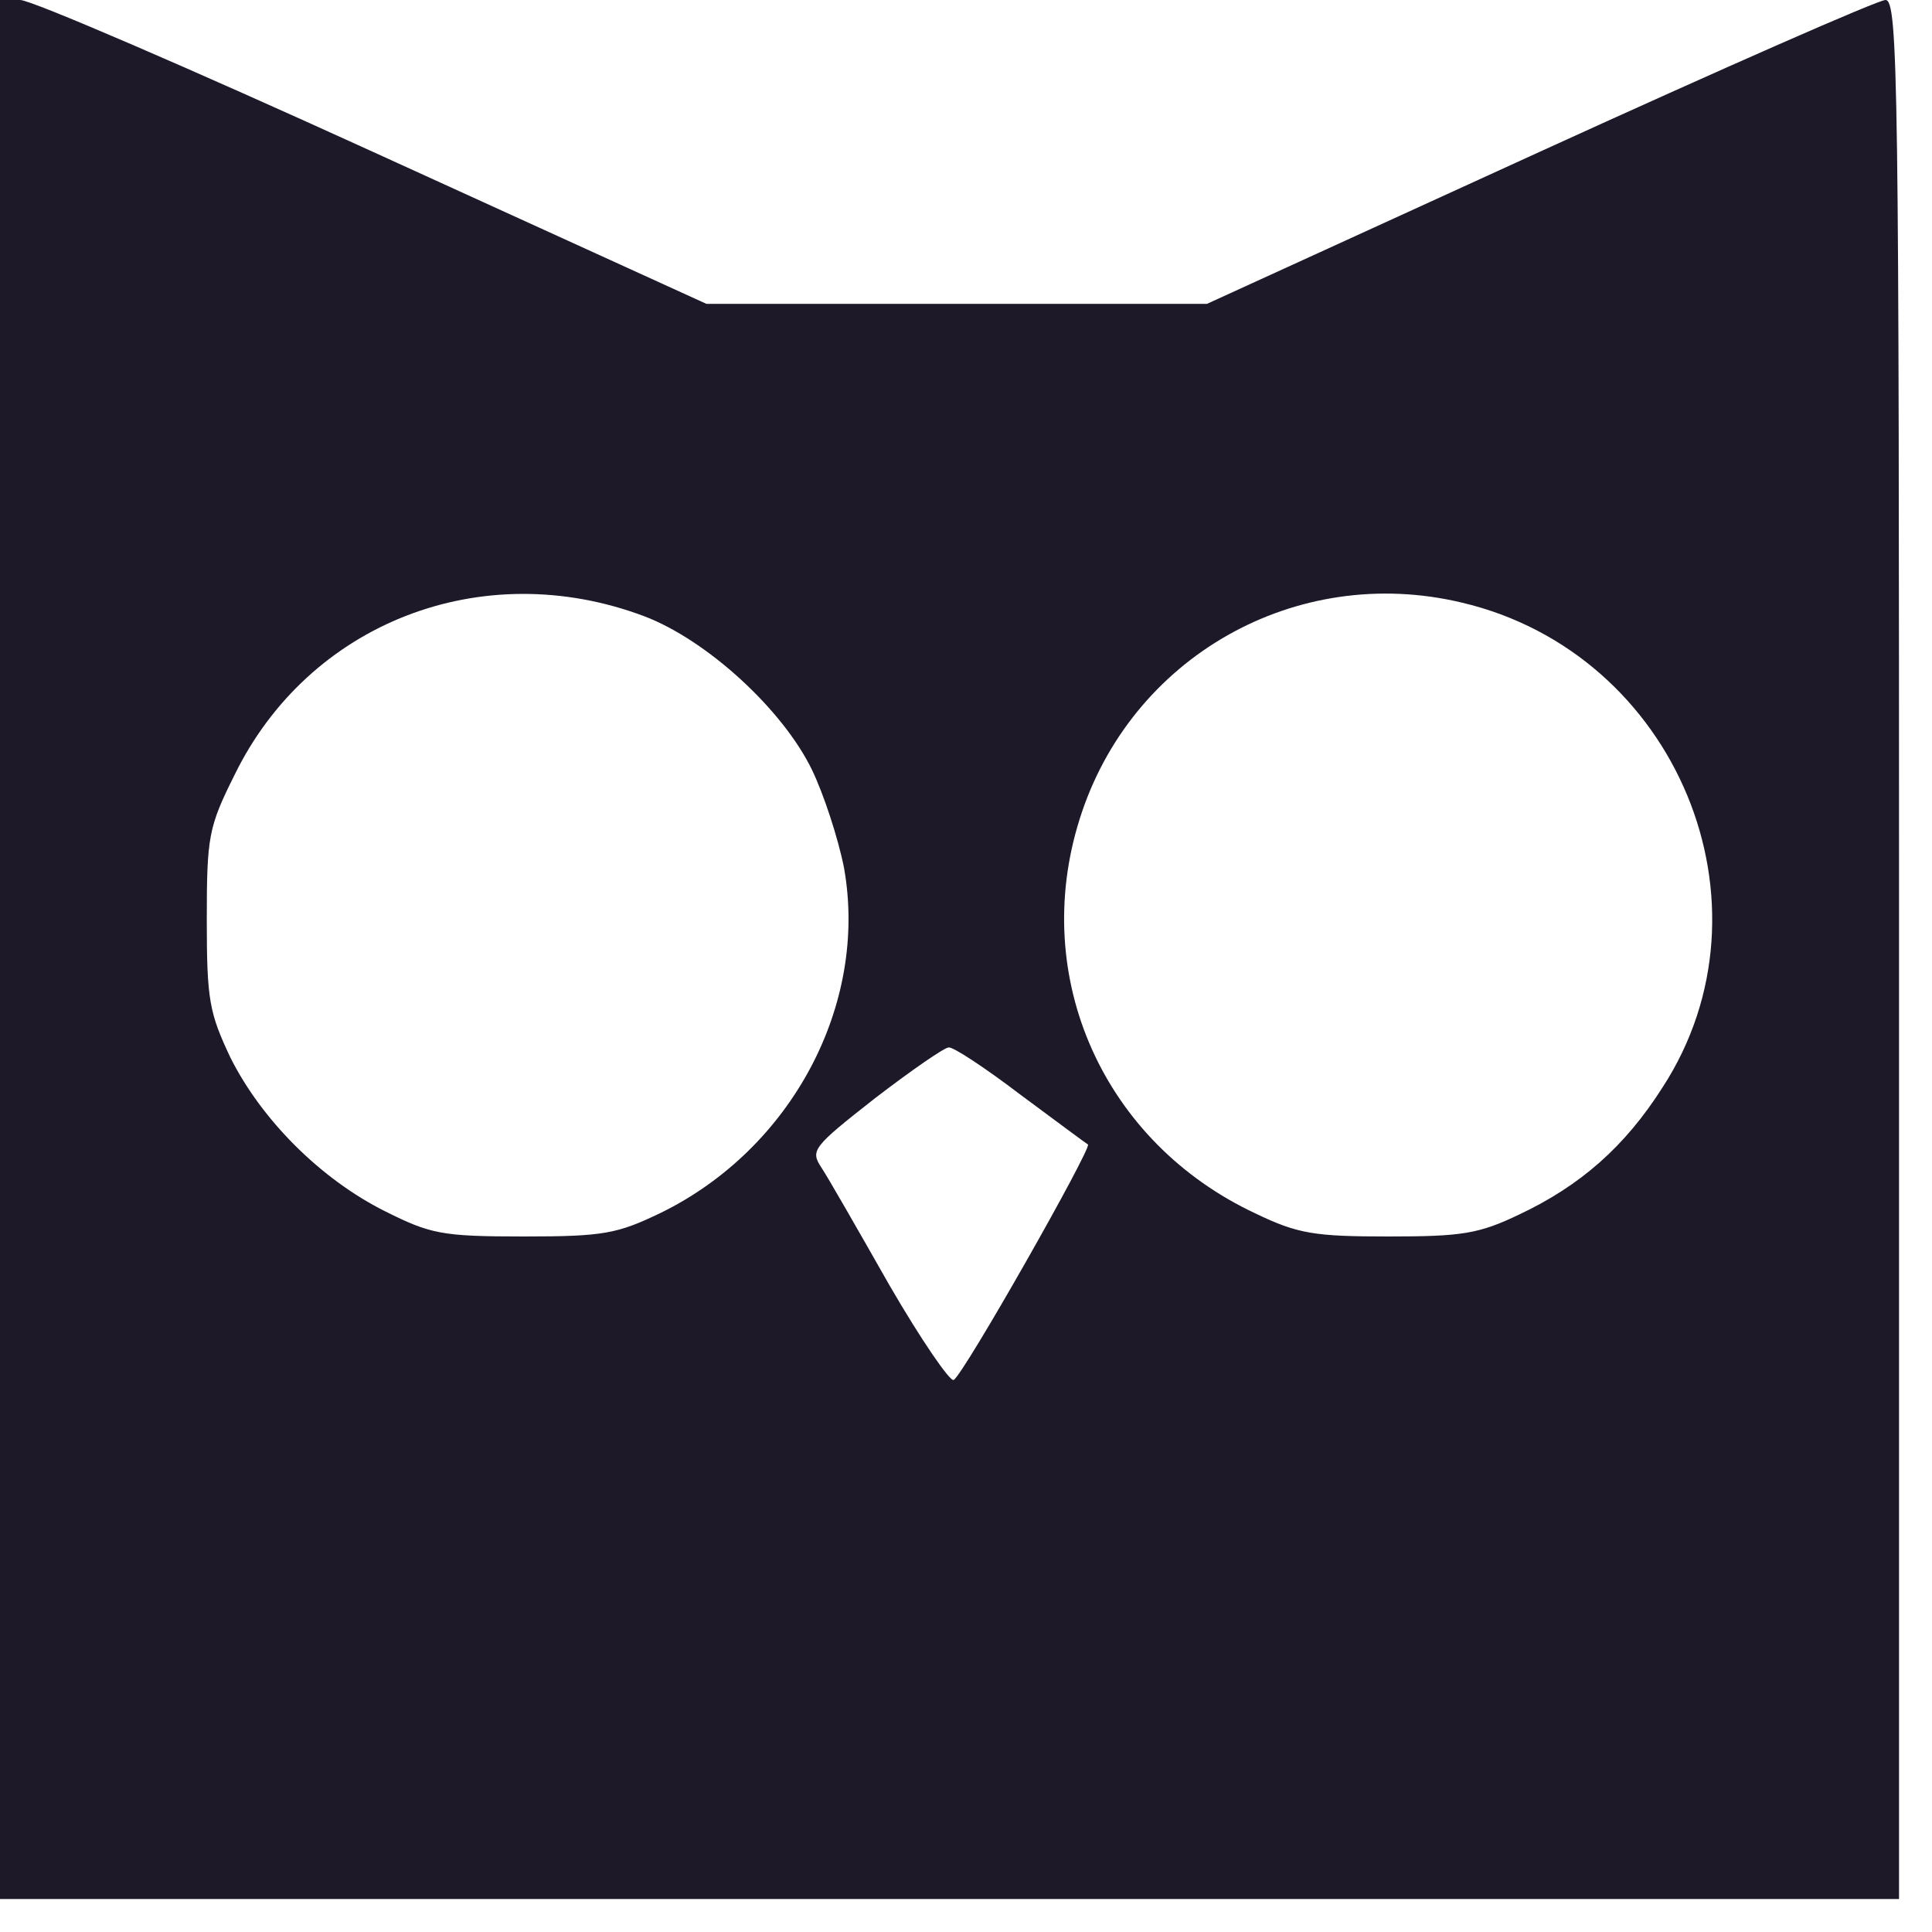 <svg width="32" height="32" viewBox="0 0 32 32" fill="none" xmlns="http://www.w3.org/2000/svg">
<path d="M0 15.727V31.454H15.727H31.454V15.727C31.454 1.398 31.44 0 31.23 0C31.104 0 28.532 1.132 25.499 2.516L19.991 5.033H15.839H11.701L6.179 2.516C3.145 1.132 0.517 0 0.336 0H0V15.727ZM10.666 10.205C11.701 10.596 12.959 11.743 13.448 12.749C13.644 13.155 13.882 13.882 13.979 14.371C14.385 16.636 13.113 19.026 10.946 20.088C10.219 20.438 9.995 20.48 8.667 20.48C7.311 20.48 7.13 20.438 6.375 20.061C5.312 19.529 4.334 18.551 3.816 17.516C3.467 16.775 3.425 16.566 3.425 15.238C3.425 13.854 3.453 13.7 3.886 12.833C5.116 10.317 7.982 9.198 10.666 10.205ZM24.212 9.981C27.777 10.82 29.497 14.986 27.54 18.006C26.91 18.998 26.17 19.641 25.163 20.116C24.492 20.438 24.212 20.48 22.996 20.48C21.78 20.48 21.5 20.438 20.802 20.102C18.285 18.928 17.055 16.202 17.88 13.574C18.718 10.89 21.459 9.324 24.212 9.981ZM16.901 18.131C17.488 18.565 17.992 18.942 18.02 18.956C18.089 19.012 15.965 22.759 15.797 22.856C15.741 22.898 15.252 22.185 14.734 21.291C14.217 20.382 13.714 19.501 13.602 19.334C13.42 19.054 13.462 18.998 14.497 18.187C15.098 17.726 15.643 17.349 15.713 17.349C15.783 17.335 16.314 17.684 16.901 18.131Z" fill="#1D1929"/>
</svg>

